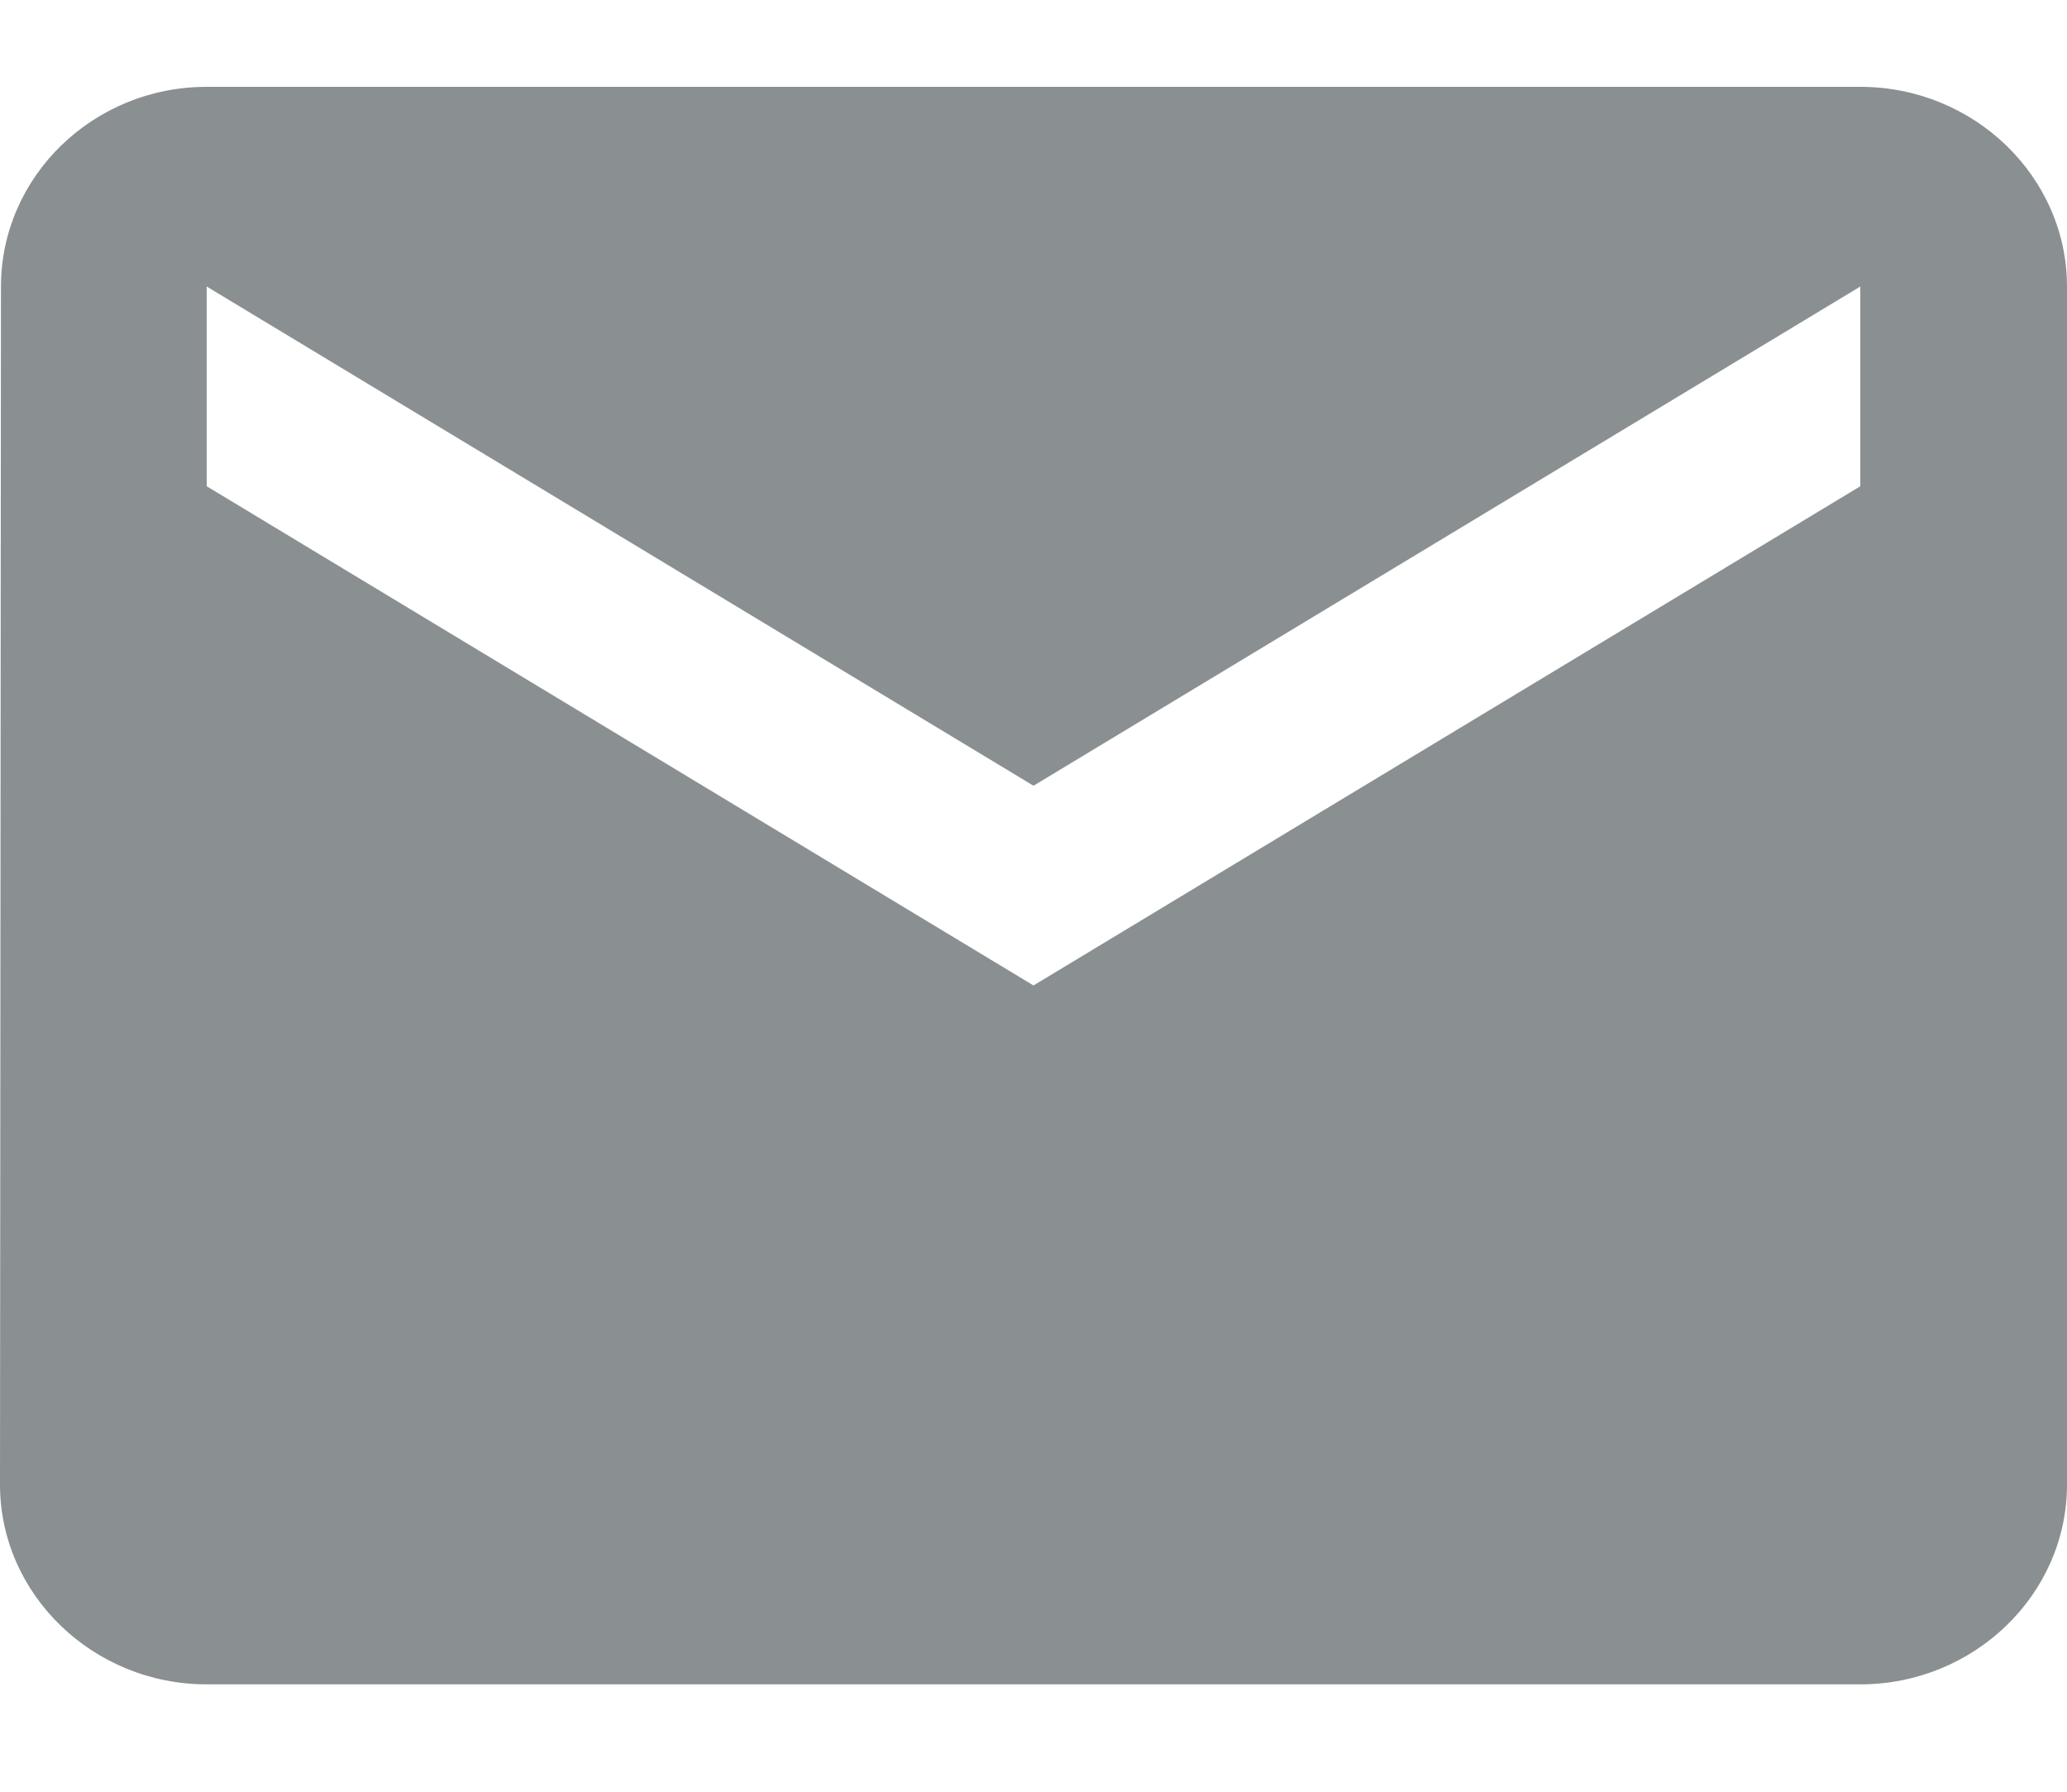 <svg width="15" height="13" viewBox="0 0 15 13" fill="none" xmlns="http://www.w3.org/2000/svg">
<path d="M13.5 0.63H1.5C0.675 0.63 0.007 1.282 0.007 2.079L0 10.772C0 11.569 0.675 12.221 1.5 12.221H13.5C14.325 12.221 15 11.569 15 10.772V2.079C15 1.282 14.325 0.63 13.5 0.63ZM13.5 3.528L7.5 7.15L1.5 3.528V2.079L7.5 5.701L13.5 2.079V3.528Z" fill="#8A9091"/>
</svg>
